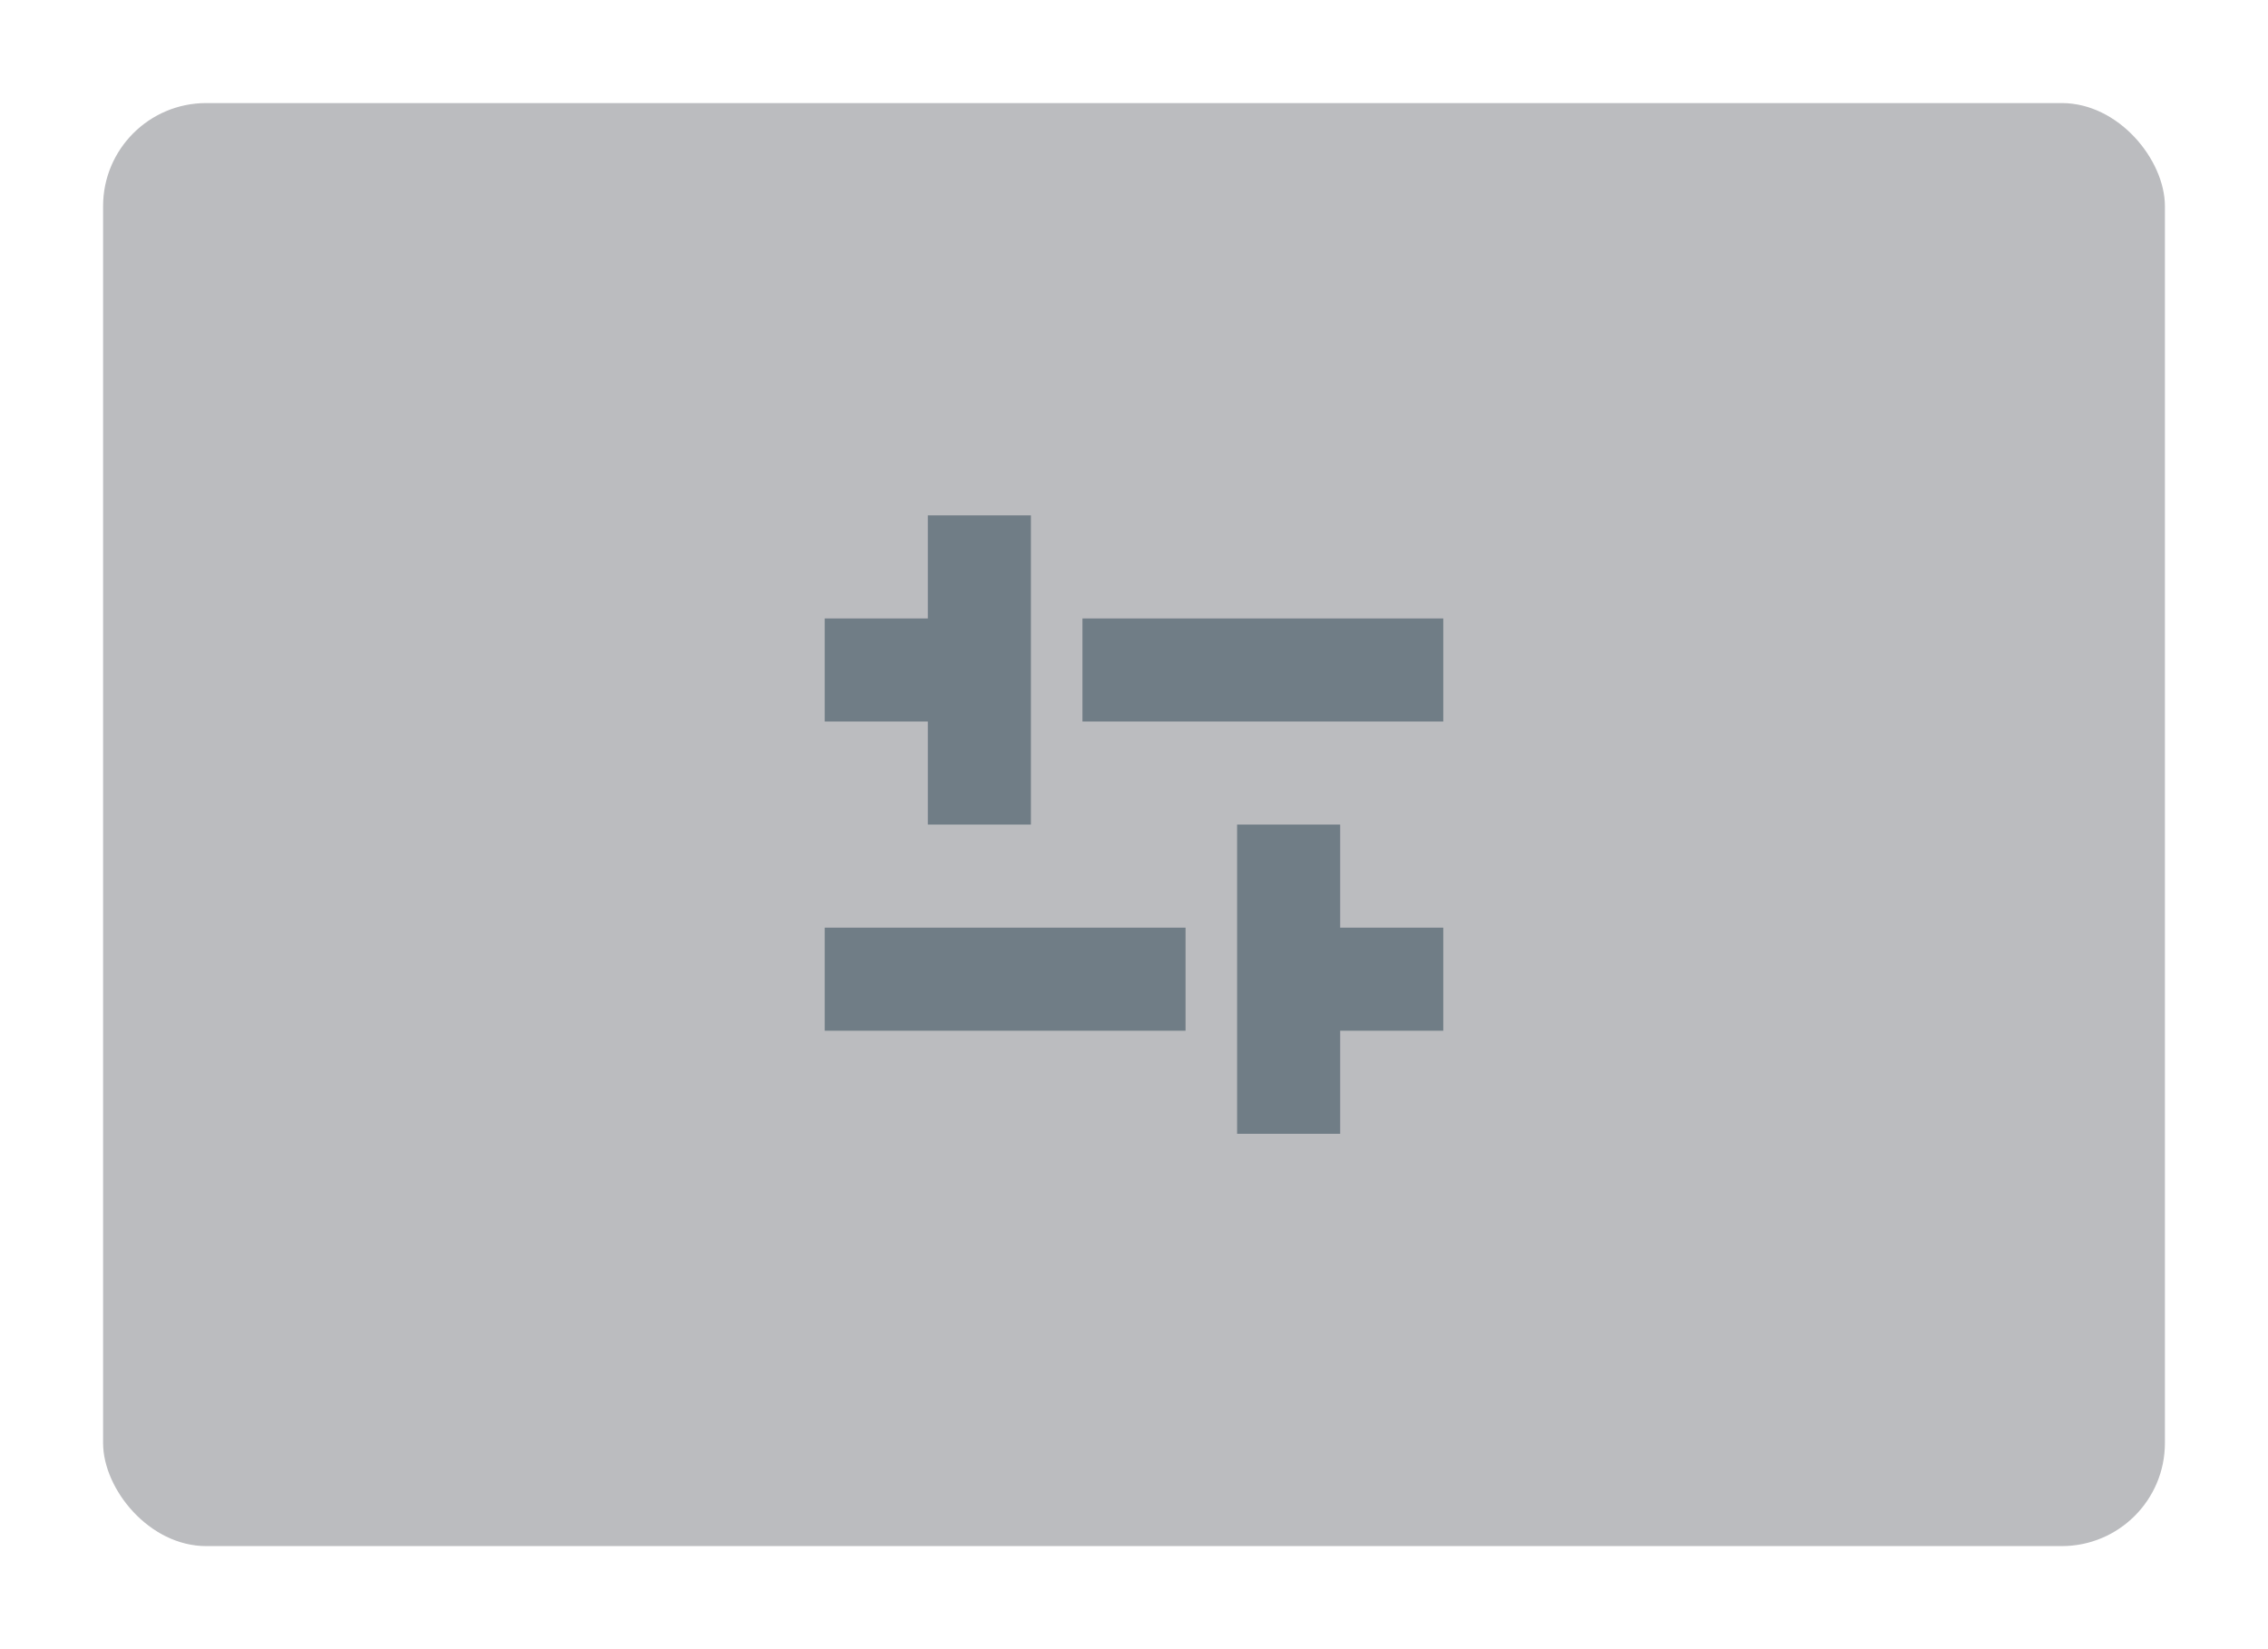 <svg width="44" height="32" viewBox="0 0 44 32" fill="none" xmlns="http://www.w3.org/2000/svg">
<g filter="url(#filter0_d_0_332)">
<rect x="2" y="2" width="40" height="28" rx="2" fill="url(#paint0_linear_0_332)"/>
</g>
<path fill-rule="evenodd" clip-rule="evenodd" d="M28 20V18H26V16H24V22H26V20H28V20Z" fill="#707D86"/>
<rect x="23" y="18" width="2" height="7" transform="rotate(90 23 18)" fill="#707D86"/>
<path fill-rule="evenodd" clip-rule="evenodd" d="M18 10V12H16V14H18V16H20V10H18V10Z" fill="#707D86"/>
<rect x="28" y="12" width="2" height="7" transform="rotate(90 28 12)" fill="#707D86"/>
<defs>
<filter id="filter0_d_0_332" x="0" y="0" width="44" height="32" filterUnits="userSpaceOnUse" color-interpolation-filters="sRGB">
<feFlood flood-opacity="0" result="BackgroundImageFix"/>
<feColorMatrix in="SourceAlpha" type="matrix" values="0 0 0 0 0 0 0 0 0 0 0 0 0 0 0 0 0 0 127 0" result="hardAlpha"/>
<feOffset/>
<feGaussianBlur stdDeviation="1"/>
<feColorMatrix type="matrix" values="0 0 0 0 0.082 0 0 0 0 0.09 0 0 0 0 0.098 0 0 0 0.04 0"/>
<feBlend mode="normal" in2="BackgroundImageFix" result="effect1_dropShadow_0_332"/>
<feBlend mode="normal" in="SourceGraphic" in2="effect1_dropShadow_0_332" result="shape"/>
</filter>
<linearGradient id="paint0_linear_0_332" x1="41.868" y1="29.816" x2="41.868" y2="2" gradientUnits="userSpaceOnUse">
<stop stop-color="#55595F" stop-opacity="0.4"/>
<stop offset="1" stop-color="#55595F" stop-opacity="0.4"/>
</linearGradient>
</defs>
</svg>
